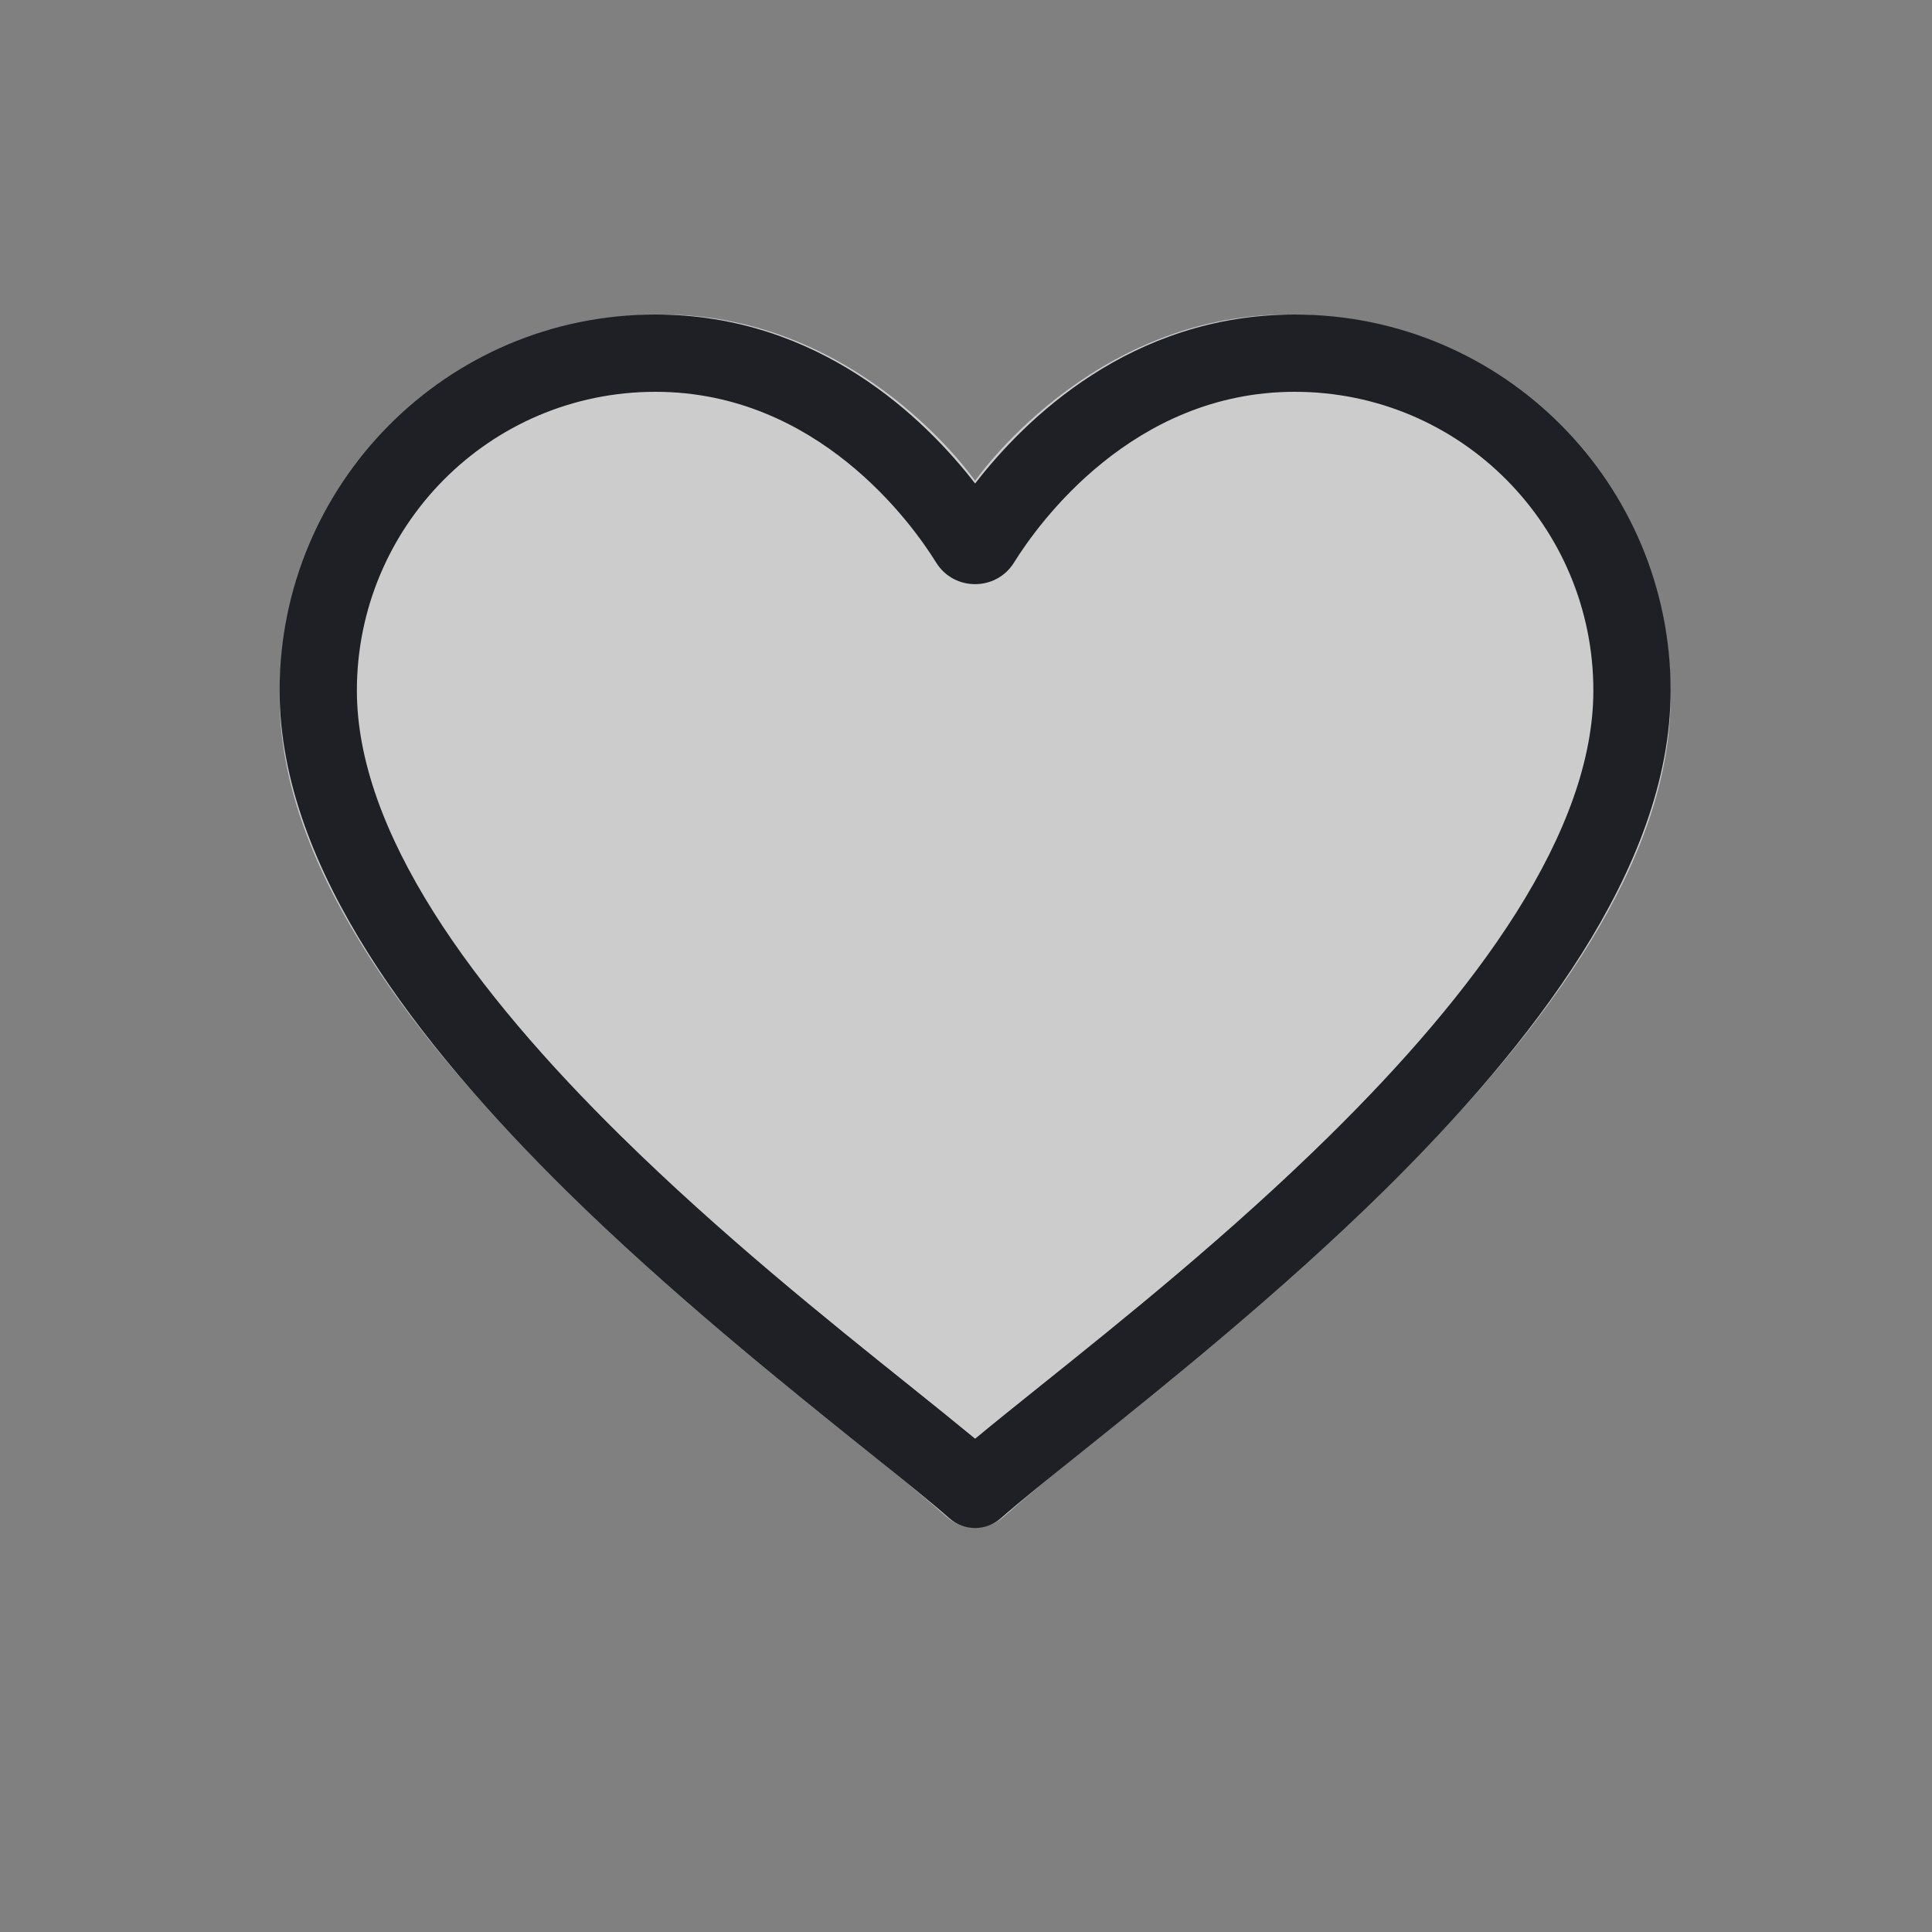 <svg width="25" height="25" viewBox="0 0 25 25" fill="none" xmlns="http://www.w3.org/2000/svg">
<rect x="0" y="0" width="25" height="25" fill="#808080" stroke="none"/>
<path d="M8.568 4.07C11.136 4.07 12.618 6.222 12.618 6.222C12.618 6.222 14.103 4.07 16.668 4.07C19.323 4.07 21.618 6.14 21.618 9.02C21.618 13.25 15.178 17.69 12.983 19.63C12.776 19.813 12.459 19.813 12.252 19.63C10.058 17.691 3.618 13.25 3.618 9.02C3.618 6.14 5.913 4.07 8.568 4.07Z" fill="white" fill-opacity="0.6"/>
<path d="M3.618 8.935C3.618 6.273 5.768 4.07 8.482 4.07C10.604 4.07 11.977 5.429 12.618 6.257C13.258 5.429 14.631 4.07 16.753 4.07C19.468 4.07 21.618 6.273 21.618 8.935C21.618 10.1 21.15 11.256 20.471 12.335C19.789 13.418 18.87 14.46 17.908 15.408C16.574 16.721 15.093 17.909 14.031 18.761C13.579 19.123 13.204 19.424 12.947 19.649C12.758 19.814 12.477 19.814 12.288 19.649C12.032 19.424 11.656 19.123 11.204 18.761C10.142 17.909 8.661 16.721 7.328 15.408C6.366 14.46 5.446 13.418 4.764 12.335C4.085 11.256 3.618 10.1 3.618 8.935ZM8.482 5.07C6.327 5.07 4.618 6.818 4.618 8.935C4.618 9.837 4.983 10.806 5.61 11.802C6.235 12.794 7.096 13.776 8.029 14.695C9.328 15.974 10.702 17.075 11.752 17.916C12.075 18.175 12.367 18.41 12.618 18.617C12.868 18.41 13.16 18.175 13.484 17.916C14.533 17.075 15.907 15.974 17.206 14.695C18.139 13.776 19 12.794 19.625 11.802C20.252 10.806 20.618 9.837 20.618 8.935C20.618 6.818 18.909 5.07 16.753 5.07C14.658 5.07 13.436 6.772 13.121 7.28C12.89 7.652 12.345 7.652 12.114 7.28C11.8 6.772 10.577 5.07 8.482 5.07Z" fill="#1F2026"/>
</svg>
